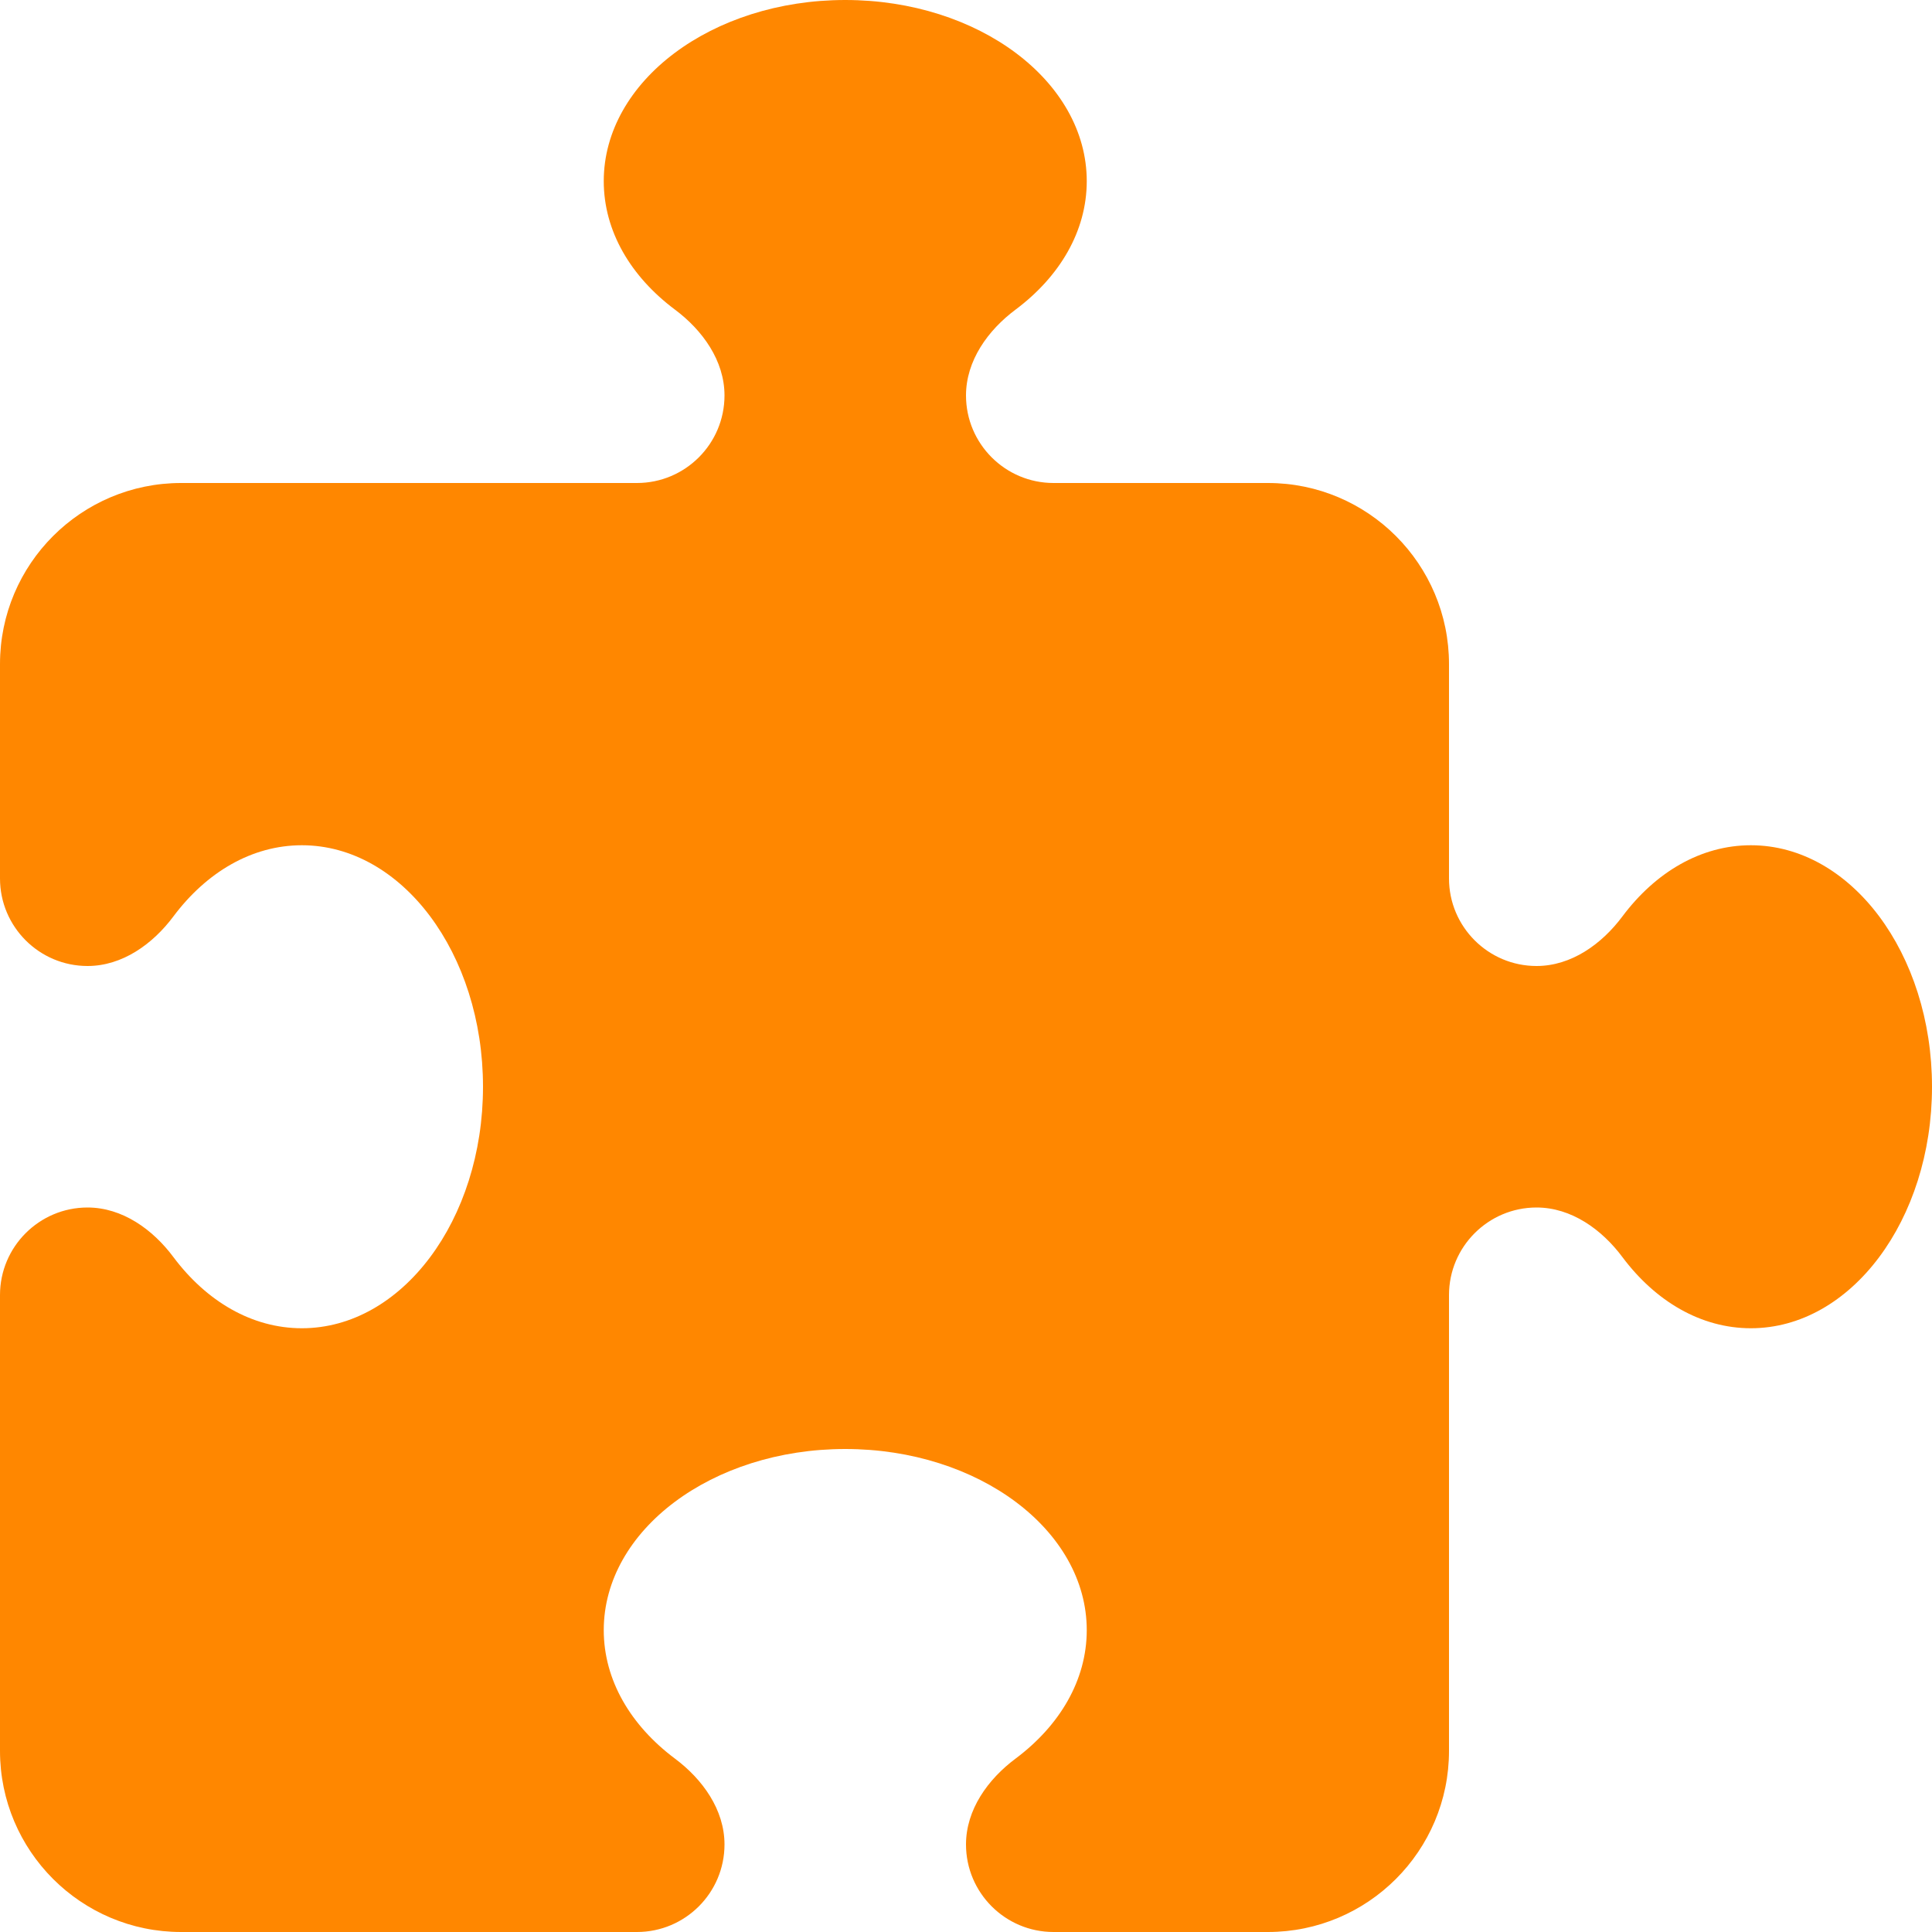 <svg xmlns="http://www.w3.org/2000/svg" xmlns:xlink="http://www.w3.org/1999/xlink" width="500" zoomAndPan="magnify" viewBox="0 0 375 375" height="500" preserveAspectRatio="xMidYMid meet" version="1.0"><path fill="#ff8700" d="M 140.625 76.758 C 140.625 70.02 136.375 64.086 130.957 60.059 C 122.461 53.688 117.188 44.898 117.188 35.156 C 117.188 15.746 138.207 0 164.062 0 C 189.918 0 210.938 15.746 210.938 35.156 C 210.938 44.898 205.664 53.688 197.168 60.059 C 191.75 64.086 187.5 70.02 187.5 76.758 C 187.5 86.133 195.117 93.75 204.492 93.75 L 246.094 93.75 C 265.504 93.75 281.25 109.496 281.25 128.906 L 281.25 170.508 C 281.25 179.883 288.867 187.5 298.242 187.5 C 304.98 187.5 310.914 183.25 314.941 177.832 C 321.312 169.336 330.102 164.062 339.844 164.062 C 359.254 164.062 375 185.082 375 210.938 C 375 236.793 359.254 257.812 339.844 257.812 C 330.102 257.812 321.312 252.539 314.941 244.043 C 310.914 238.621 304.98 234.375 298.242 234.375 C 288.867 234.375 281.25 241.992 281.25 251.367 L 281.25 339.844 C 281.25 359.254 265.504 375 246.094 375 L 204.492 375 C 195.117 375 187.5 367.383 187.5 358.008 C 187.5 351.27 191.746 345.336 197.168 341.309 C 205.664 334.938 210.938 326.148 210.938 316.406 C 210.938 296.996 189.918 281.25 164.062 281.25 C 138.207 281.25 117.188 296.996 117.188 316.406 C 117.188 326.148 122.461 334.938 130.957 341.309 C 136.375 345.336 140.625 351.27 140.625 358.008 C 140.625 367.383 133.008 375 123.633 375 L 35.156 375 C 15.746 375 0 359.254 0 339.844 L 0 251.367 C 0 241.992 7.617 234.375 16.992 234.375 C 23.73 234.375 29.664 238.621 33.691 244.043 C 40.062 252.539 48.852 257.812 58.594 257.812 C 78.004 257.812 93.75 236.793 93.75 210.938 C 93.75 185.082 78.004 164.062 58.594 164.062 C 48.852 164.062 40.062 169.336 33.691 177.832 C 29.664 183.25 23.73 187.5 16.992 187.5 C 7.617 187.5 0 179.883 0 170.508 L 0 128.906 C 0 109.496 15.746 93.75 35.156 93.75 L 123.633 93.75 C 133.008 93.75 140.625 86.133 140.625 76.758 Z M 140.625 76.758 " fill-opacity="1" fill-rule="nonzero"/></svg>